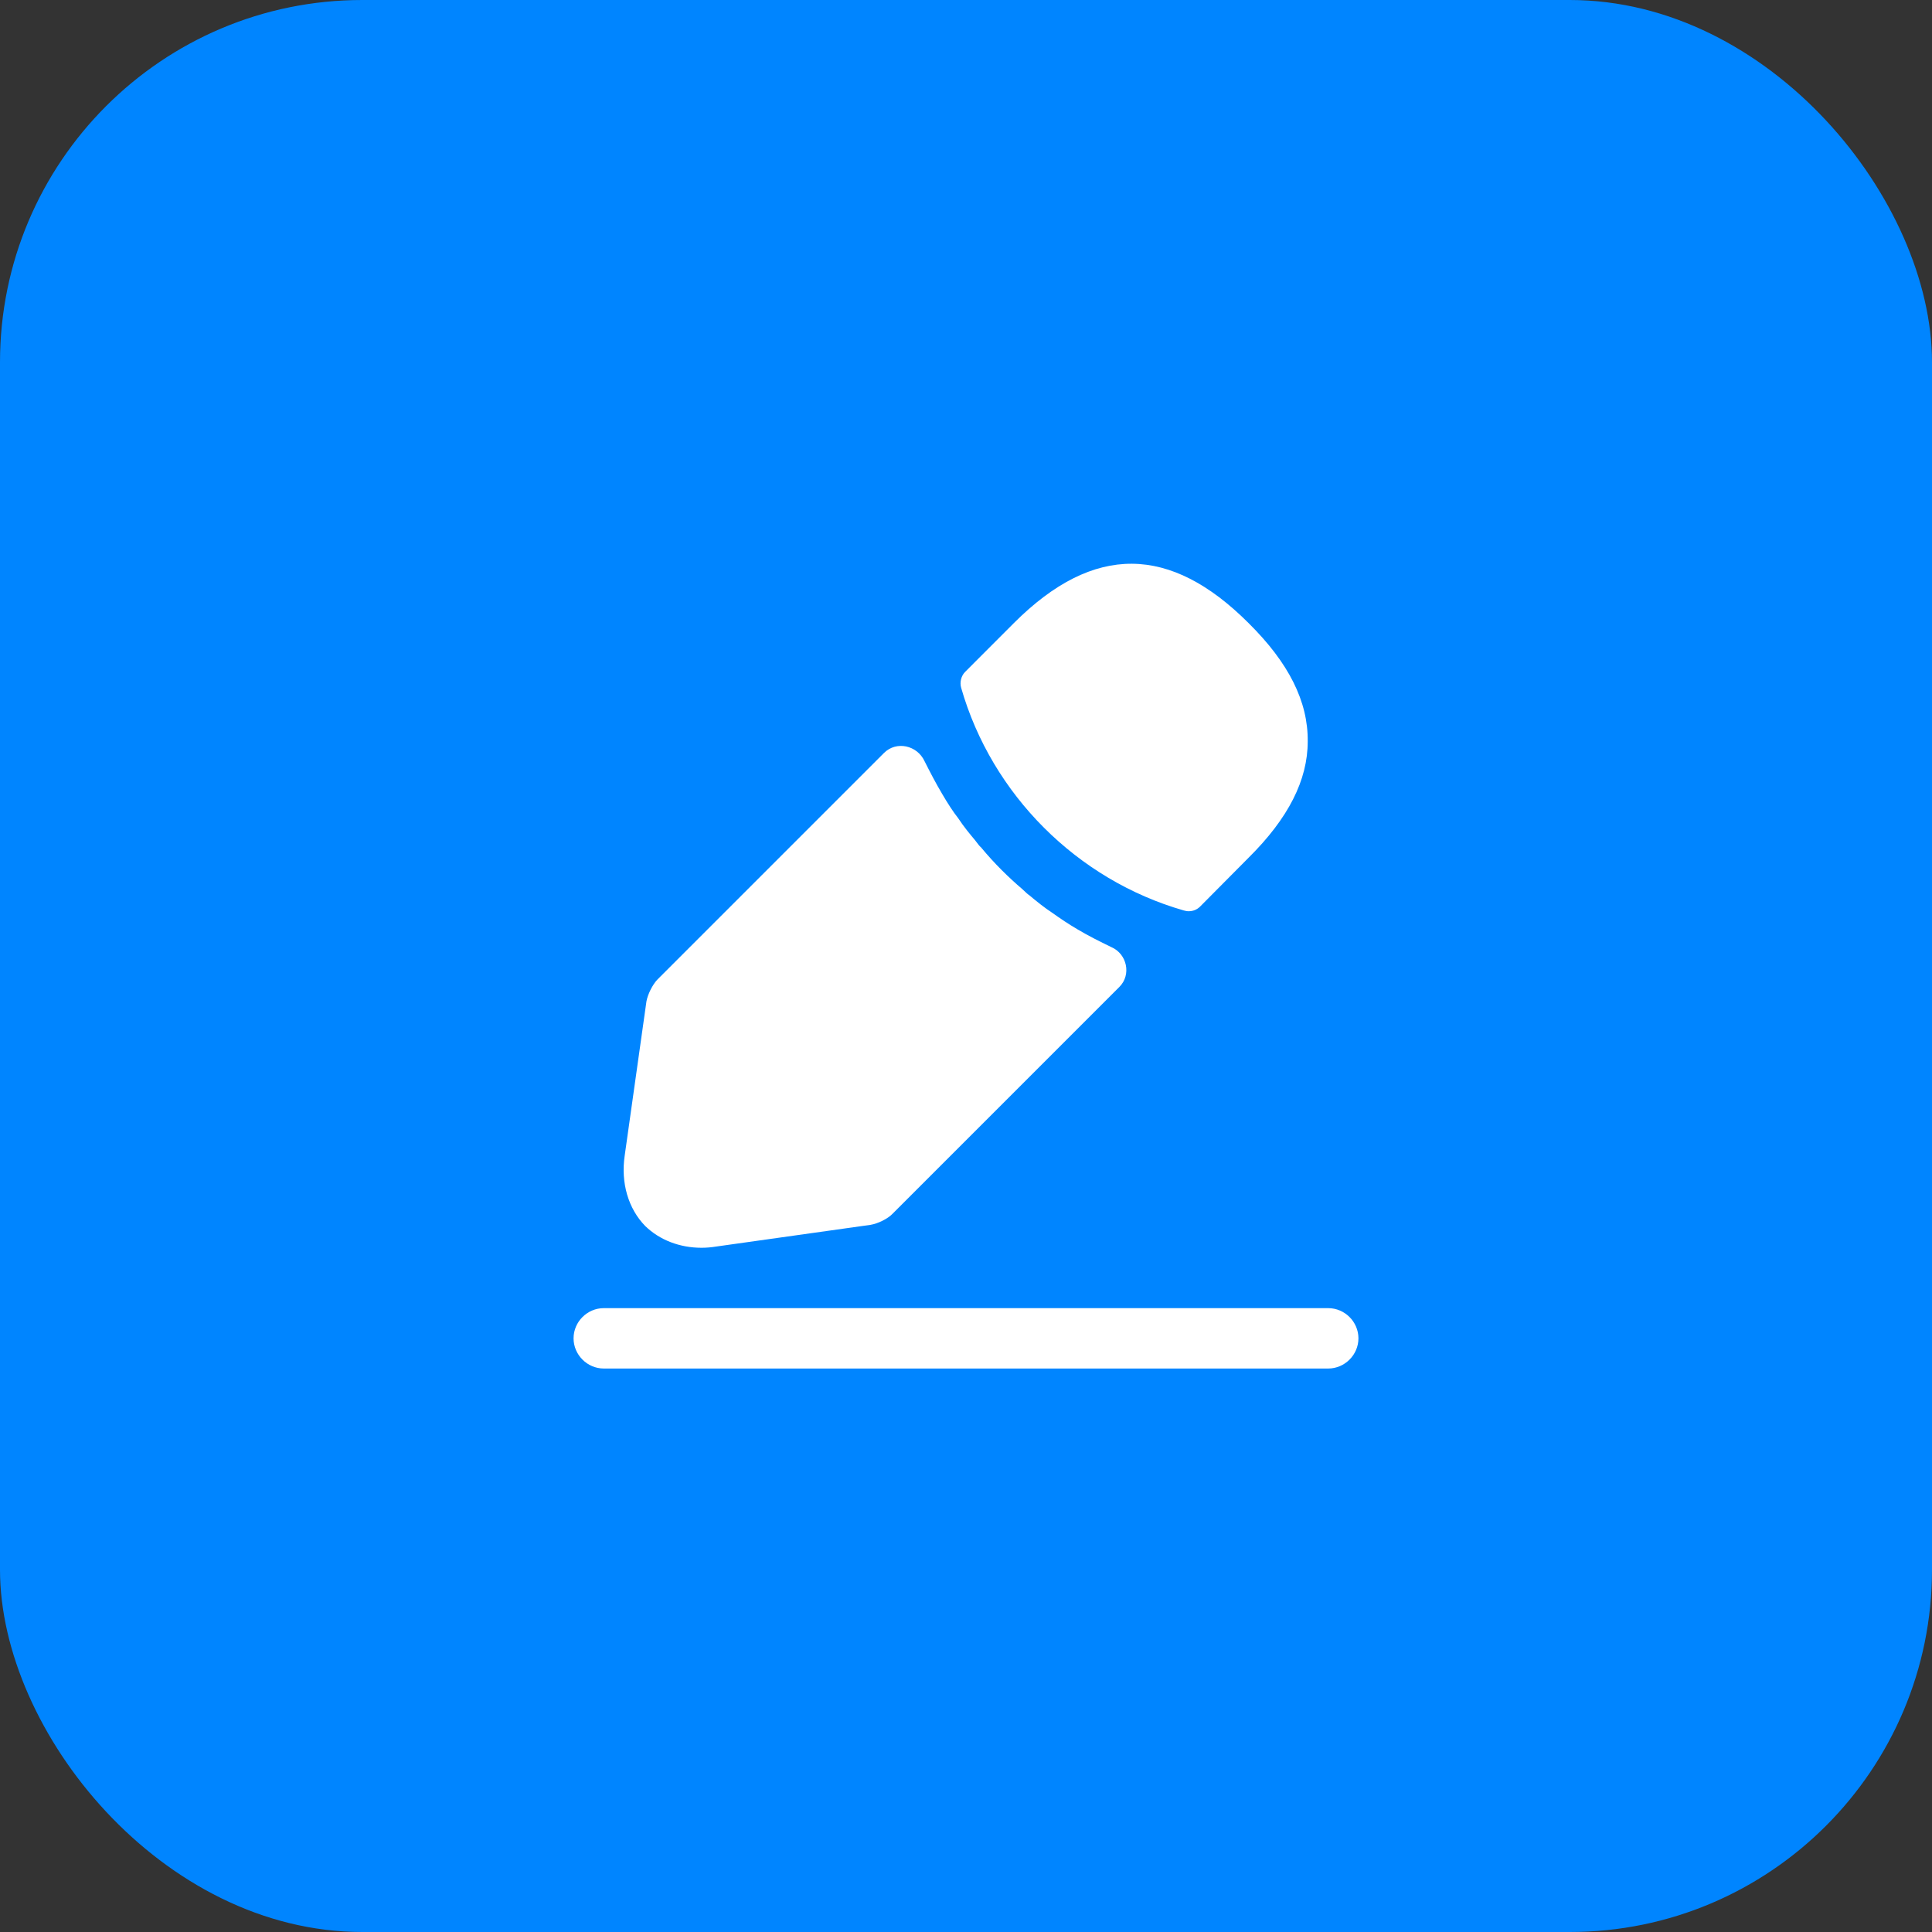 <svg width="32" height="32" viewBox="0 0 32 32" fill="none" xmlns="http://www.w3.org/2000/svg">
<rect x="0" y="0" width="32" height="32" fill="#333333" stroke="none"/>
<rect width="32" height="32" rx="6" fill="#0085FF"/>
<path d="M22 22.667H10C9.727 22.667 9.5 22.44 9.5 22.167C9.5 21.893 9.727 21.667 10 21.667H22C22.273 21.667 22.5 21.893 22.5 22.167C22.5 22.44 22.273 22.667 22 22.667Z" fill="white"/>
<path d="M20.68 10.32C19.387 9.027 18.12 8.993 16.793 10.32L15.987 11.127C15.92 11.193 15.893 11.3 15.92 11.393C16.427 13.16 17.84 14.573 19.607 15.08C19.633 15.087 19.66 15.093 19.687 15.093C19.76 15.093 19.827 15.067 19.88 15.013L20.68 14.207C21.34 13.553 21.66 12.92 21.66 12.28C21.667 11.62 21.347 10.98 20.68 10.32Z" fill="white"/>
<path d="M18.407 15.687C18.213 15.593 18.027 15.5 17.847 15.393C17.7 15.307 17.56 15.213 17.42 15.113C17.307 15.04 17.173 14.933 17.047 14.827C17.033 14.82 16.987 14.78 16.933 14.727C16.713 14.54 16.467 14.3 16.247 14.033C16.227 14.02 16.193 13.973 16.147 13.913C16.08 13.833 15.967 13.7 15.867 13.547C15.787 13.447 15.693 13.3 15.607 13.153C15.5 12.973 15.407 12.793 15.313 12.607C15.191 12.344 14.847 12.267 14.642 12.471L10.893 16.22C10.807 16.307 10.727 16.473 10.707 16.587L10.347 19.14C10.28 19.593 10.407 20.02 10.687 20.307C10.927 20.54 11.26 20.667 11.62 20.667C11.7 20.667 11.78 20.66 11.86 20.647L14.42 20.287C14.54 20.267 14.707 20.187 14.787 20.1L18.542 16.345C18.742 16.144 18.667 15.799 18.407 15.687Z" fill="white"/>
</svg>
